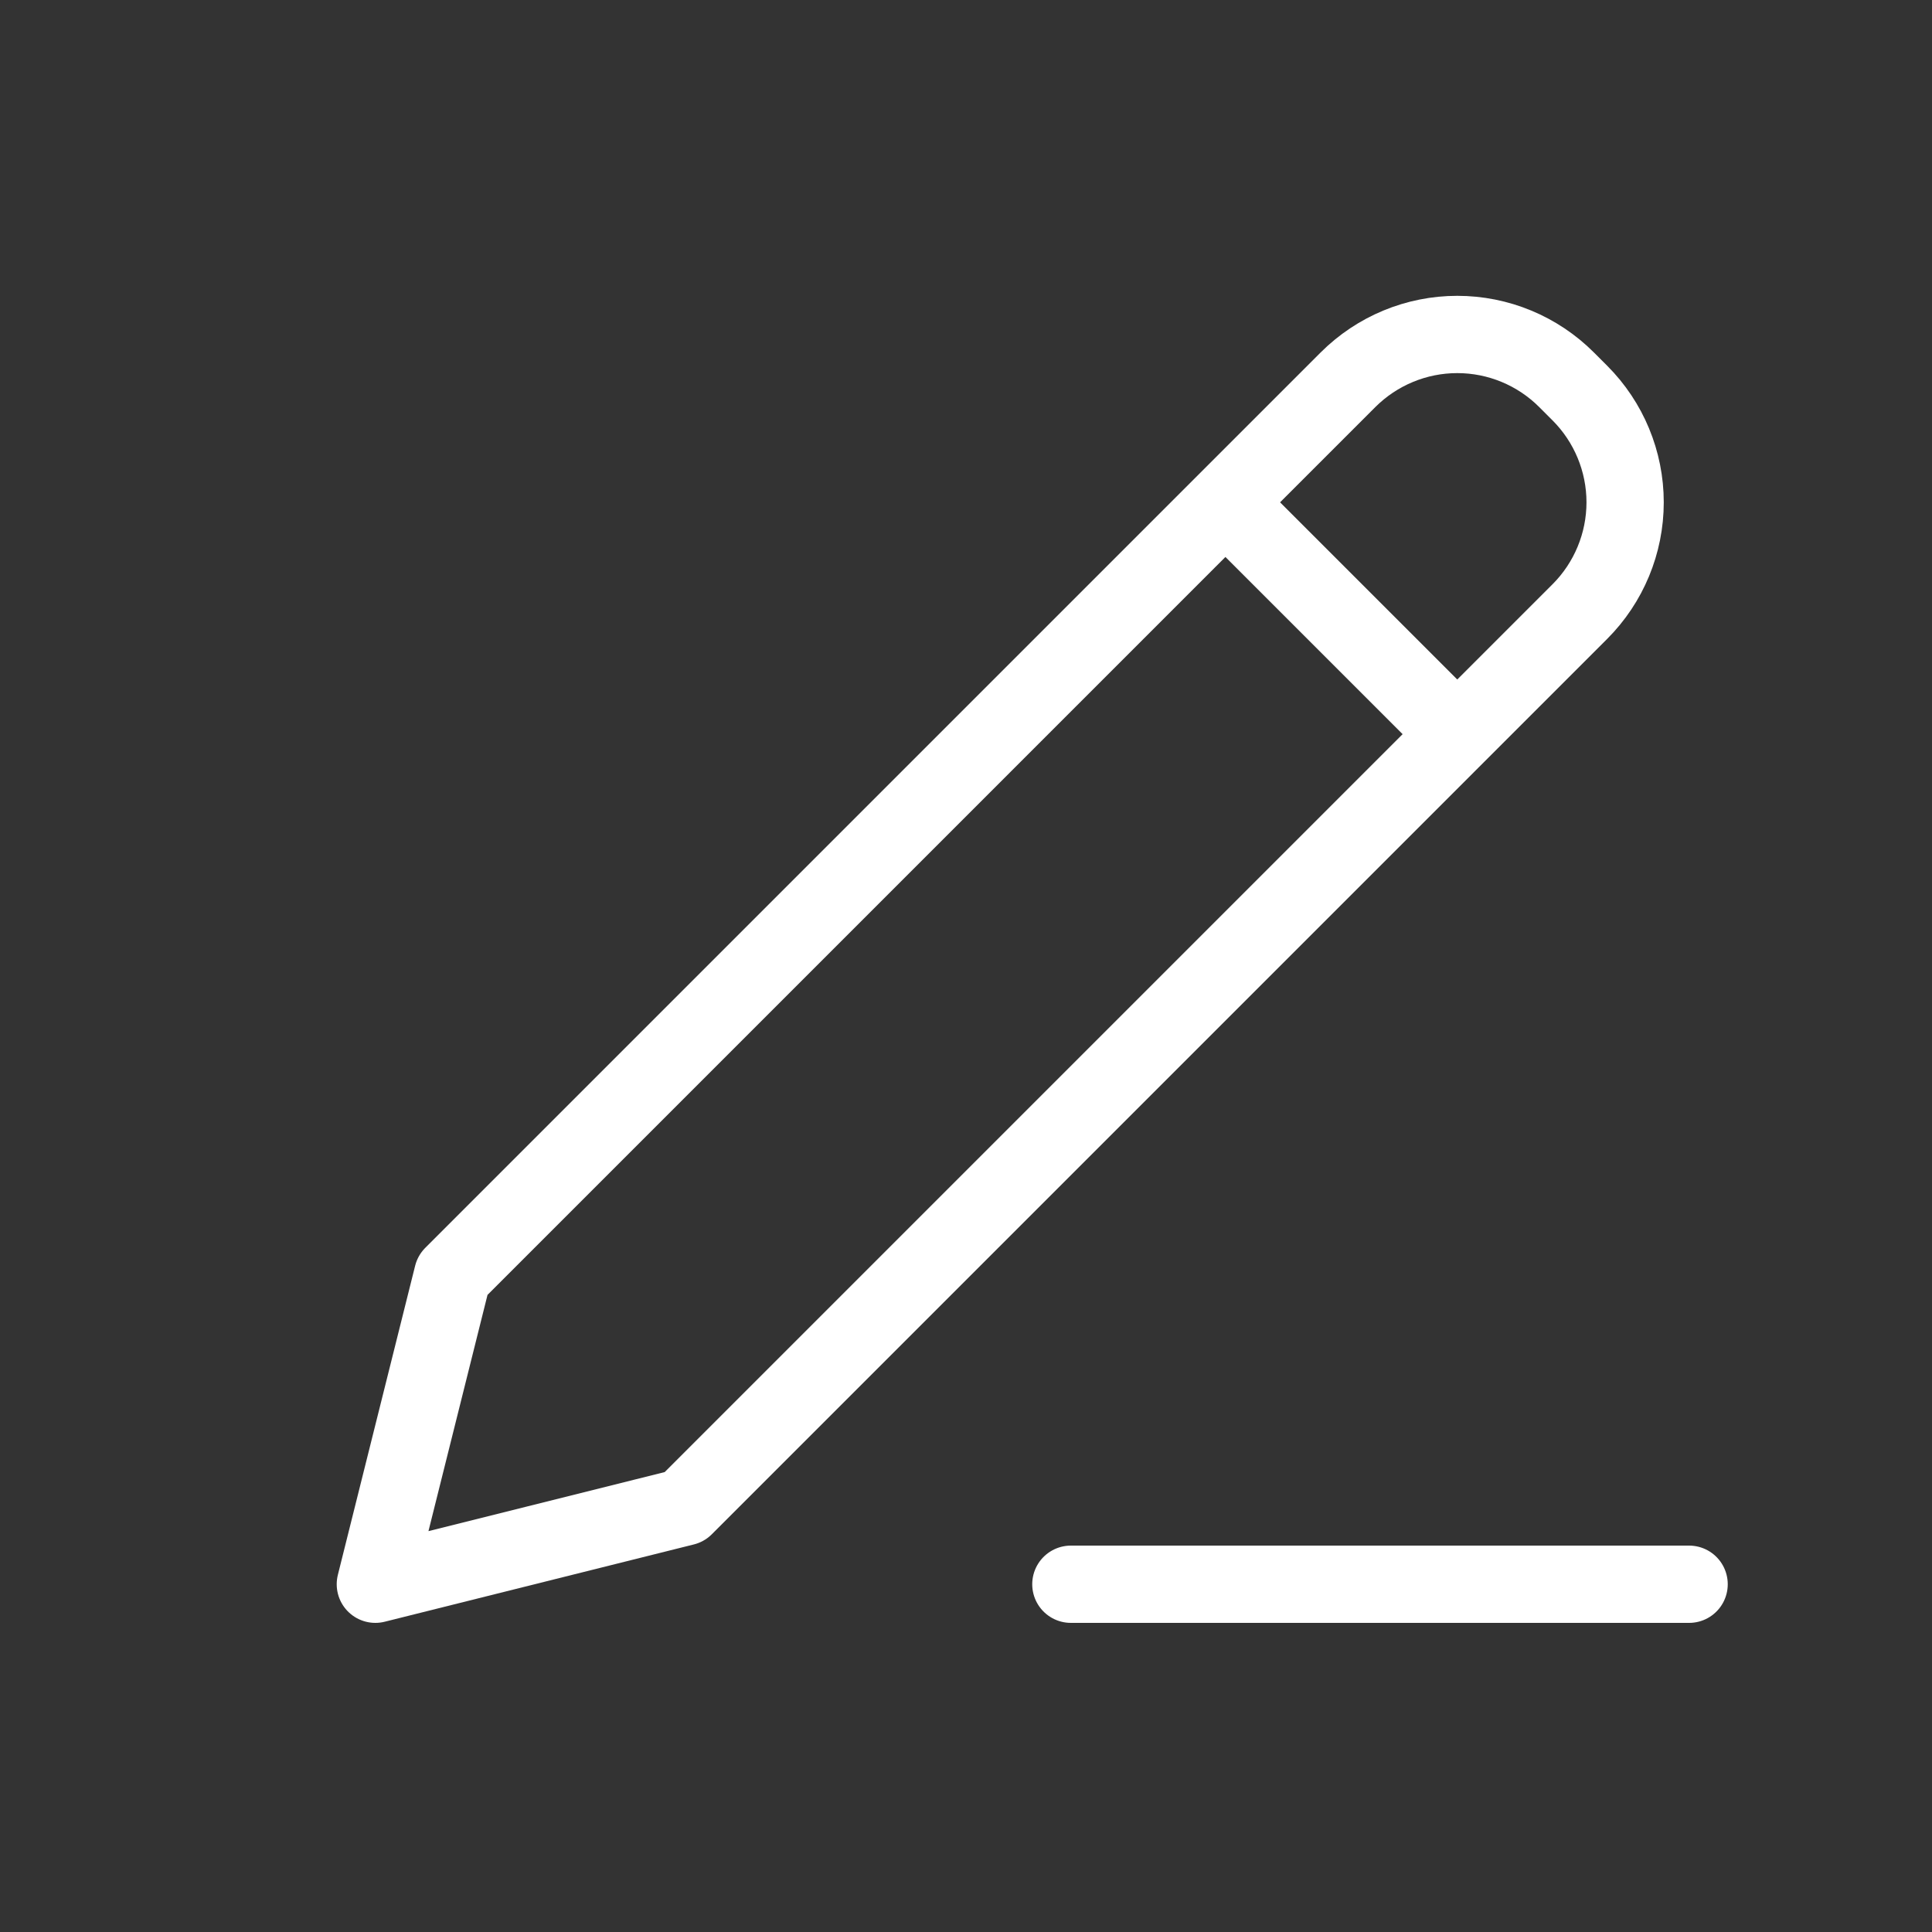 <svg width="25" height="25" viewBox="0 0 25 25" fill="none" xmlns="http://www.w3.org/2000/svg">
<rect x="0" y="0" width="25" height="25" fill="#333333" stroke="none"/>
<path d="M15.857 6.5L18.857 9.5M13.857 20.5H21.857M5.857 16.5L4.857 20.5L8.857 19.5L20.443 7.914C20.818 7.539 21.029 7.03 21.029 6.5C21.029 5.97 20.818 5.461 20.443 5.086L20.271 4.914C19.896 4.539 19.388 4.328 18.857 4.328C18.327 4.328 17.819 4.539 17.443 4.914L5.857 16.5Z" stroke="white" stroke-linecap="round" stroke-linejoin="round"/>
</svg>

